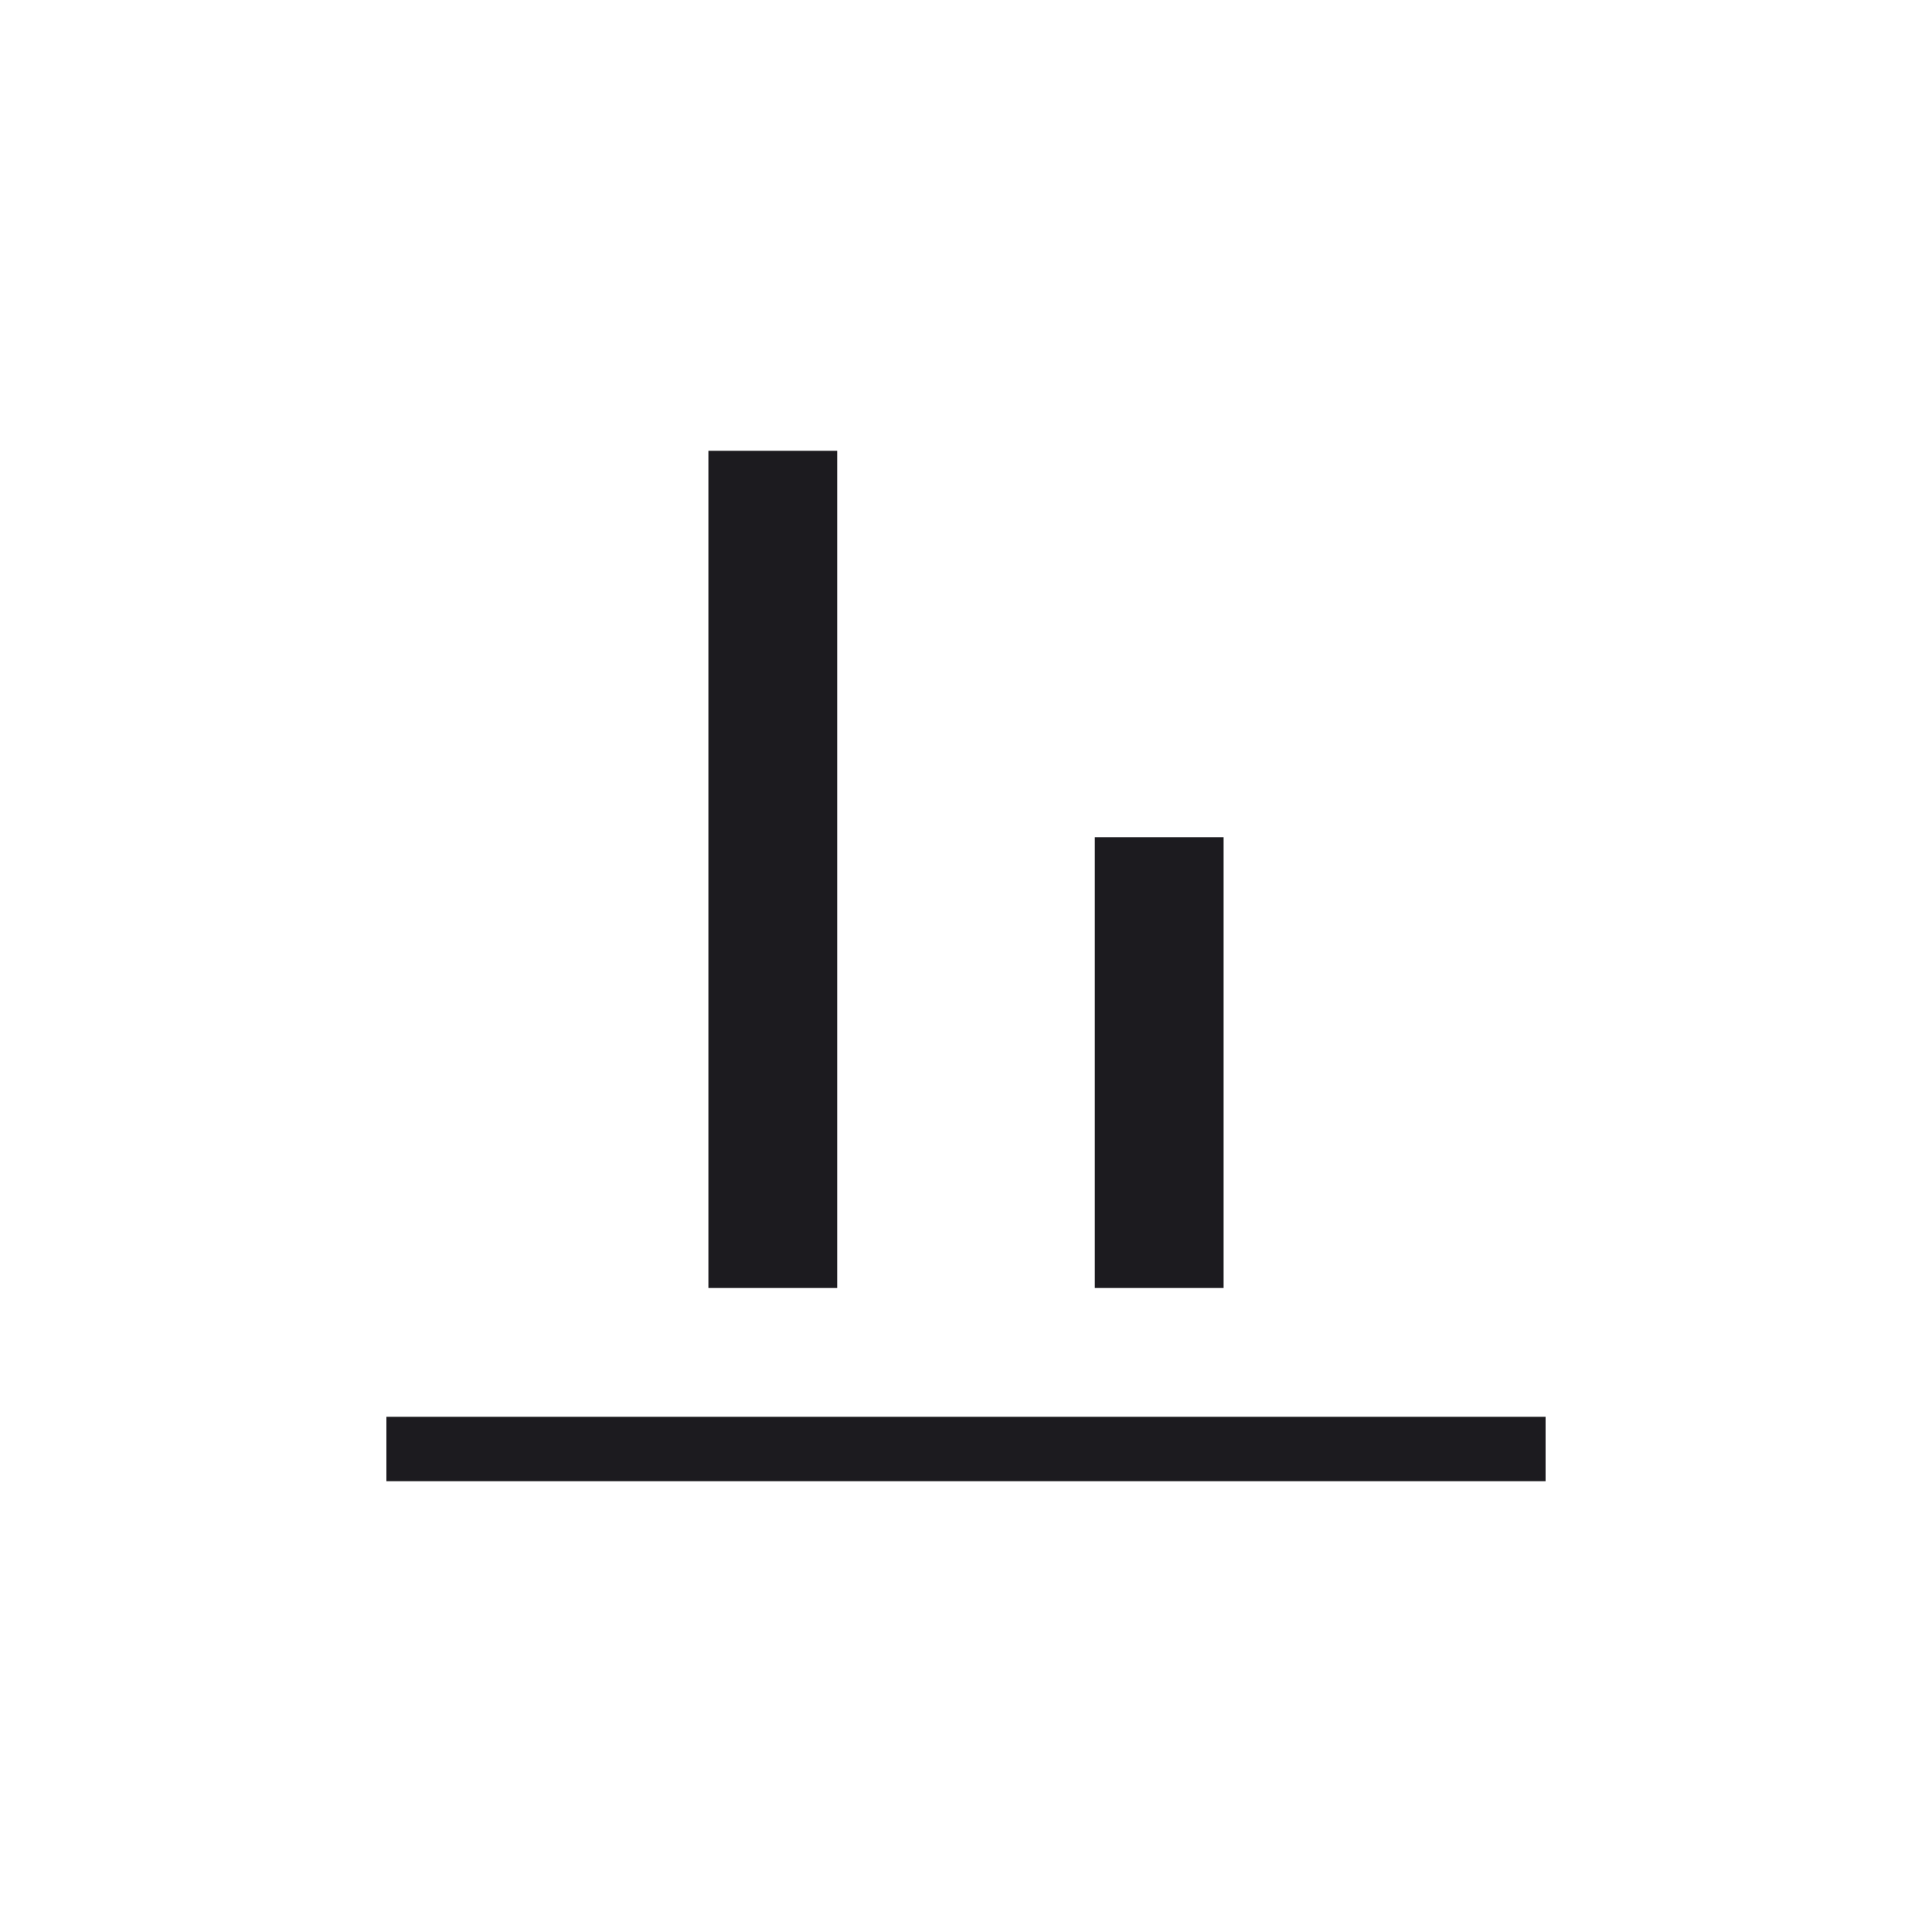 <svg width="60" height="60" viewBox="0 0 60 60" fill="none" xmlns="http://www.w3.org/2000/svg">
<mask id="mask0_696_1387" style="mask-type:alpha" maskUnits="userSpaceOnUse" x="0" y="0" width="60" height="60">
<rect y="60" width="60" height="60" transform="rotate(-90 0 60)" fill="#D9D9D9"/>
</mask>
<g mask="url(#mask0_696_1387)">
<path d="M48 46L12 46L12 44L48 44L48 46ZM38 40L34 40L34 26L38 26L38 40ZM26 40L22 40L22 14L26 14L26 40Z" fill="#1C1B1F"/>
</g>
</svg>
